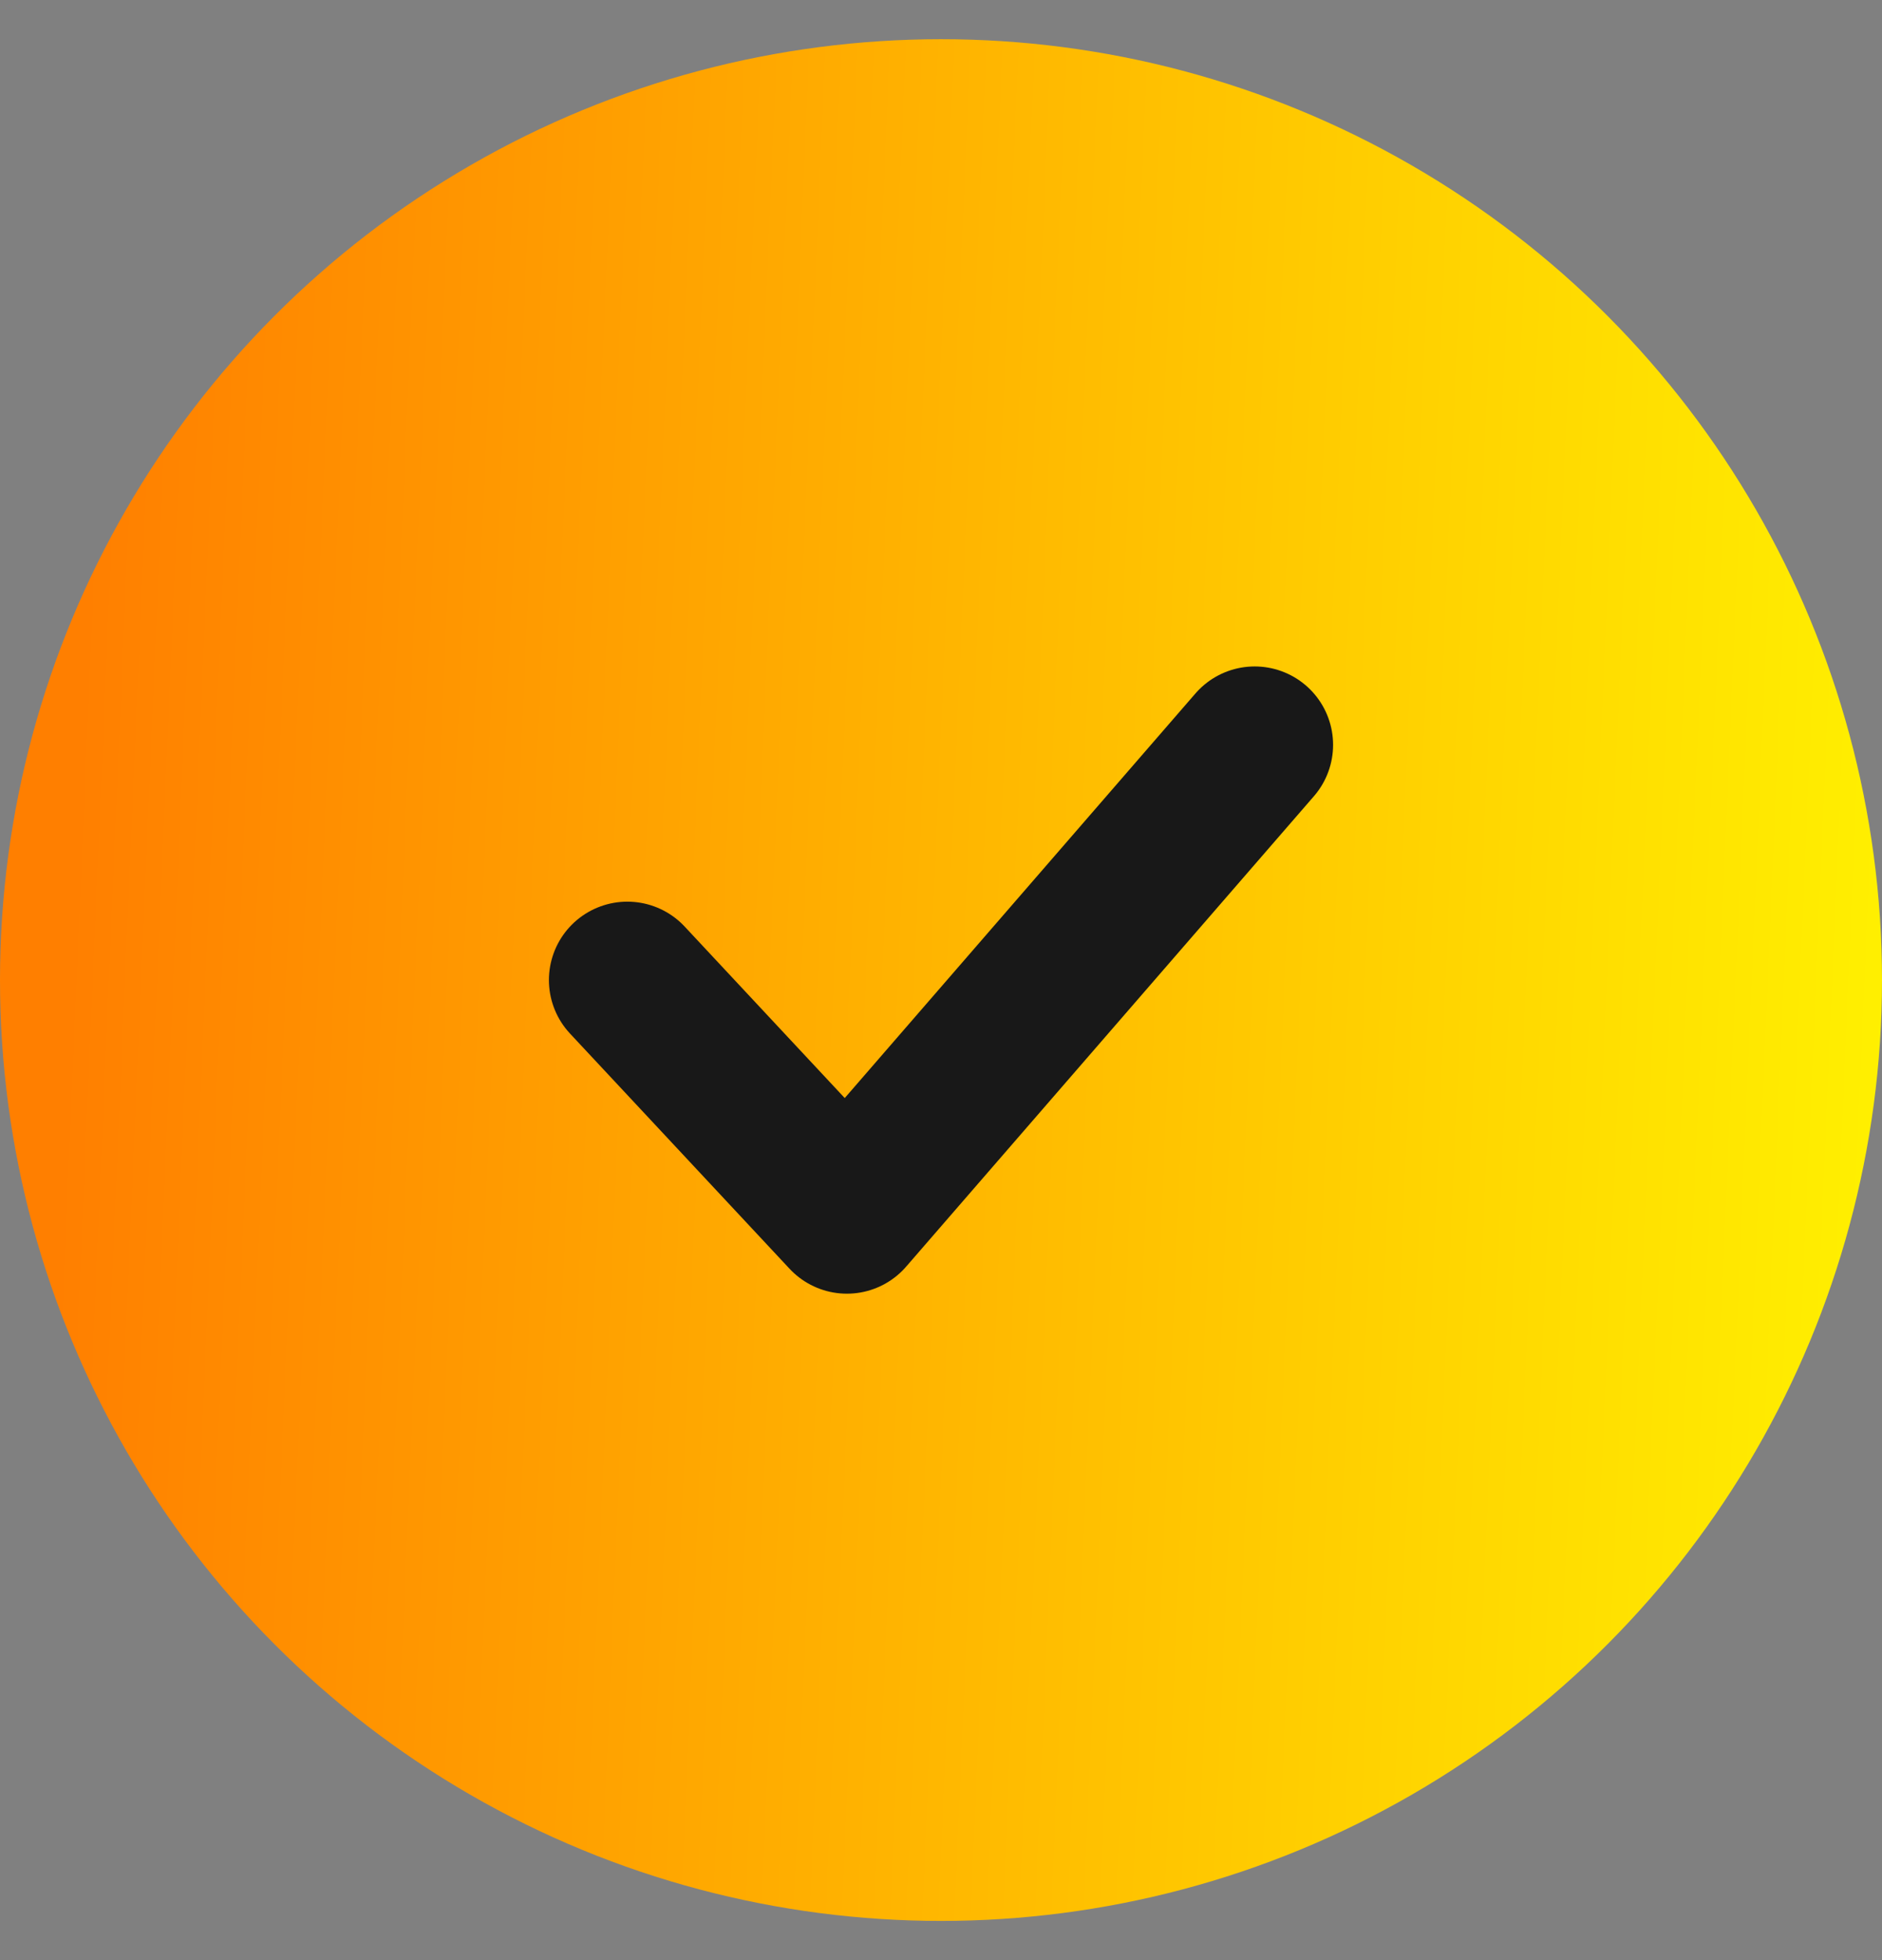 <svg width="24" height="25" viewBox="0 0 24 25" fill="none" xmlns="http://www.w3.org/2000/svg">
<rect x="0" y="0" width="24" height="25" fill="#808080" stroke="none"/>
<circle cx="12" cy="12.5" r="12" fill="url(#paint0_linear_9_21)"/>
<path d="M8 12.5L10.8 15.5L16 9.5" stroke="#181818" stroke-width="2" stroke-linecap="round" stroke-linejoin="round"/>
<defs>
<linearGradient id="paint0_linear_9_21" x1="-0.944" y1="6.69" x2="27.358" y2="7.905" gradientUnits="userSpaceOnUse">
<stop offset="0.073" stop-color="#FF7F00"/>
<stop offset="1" stop-color="#FFFF00"/>
</linearGradient>
</defs>
</svg>
